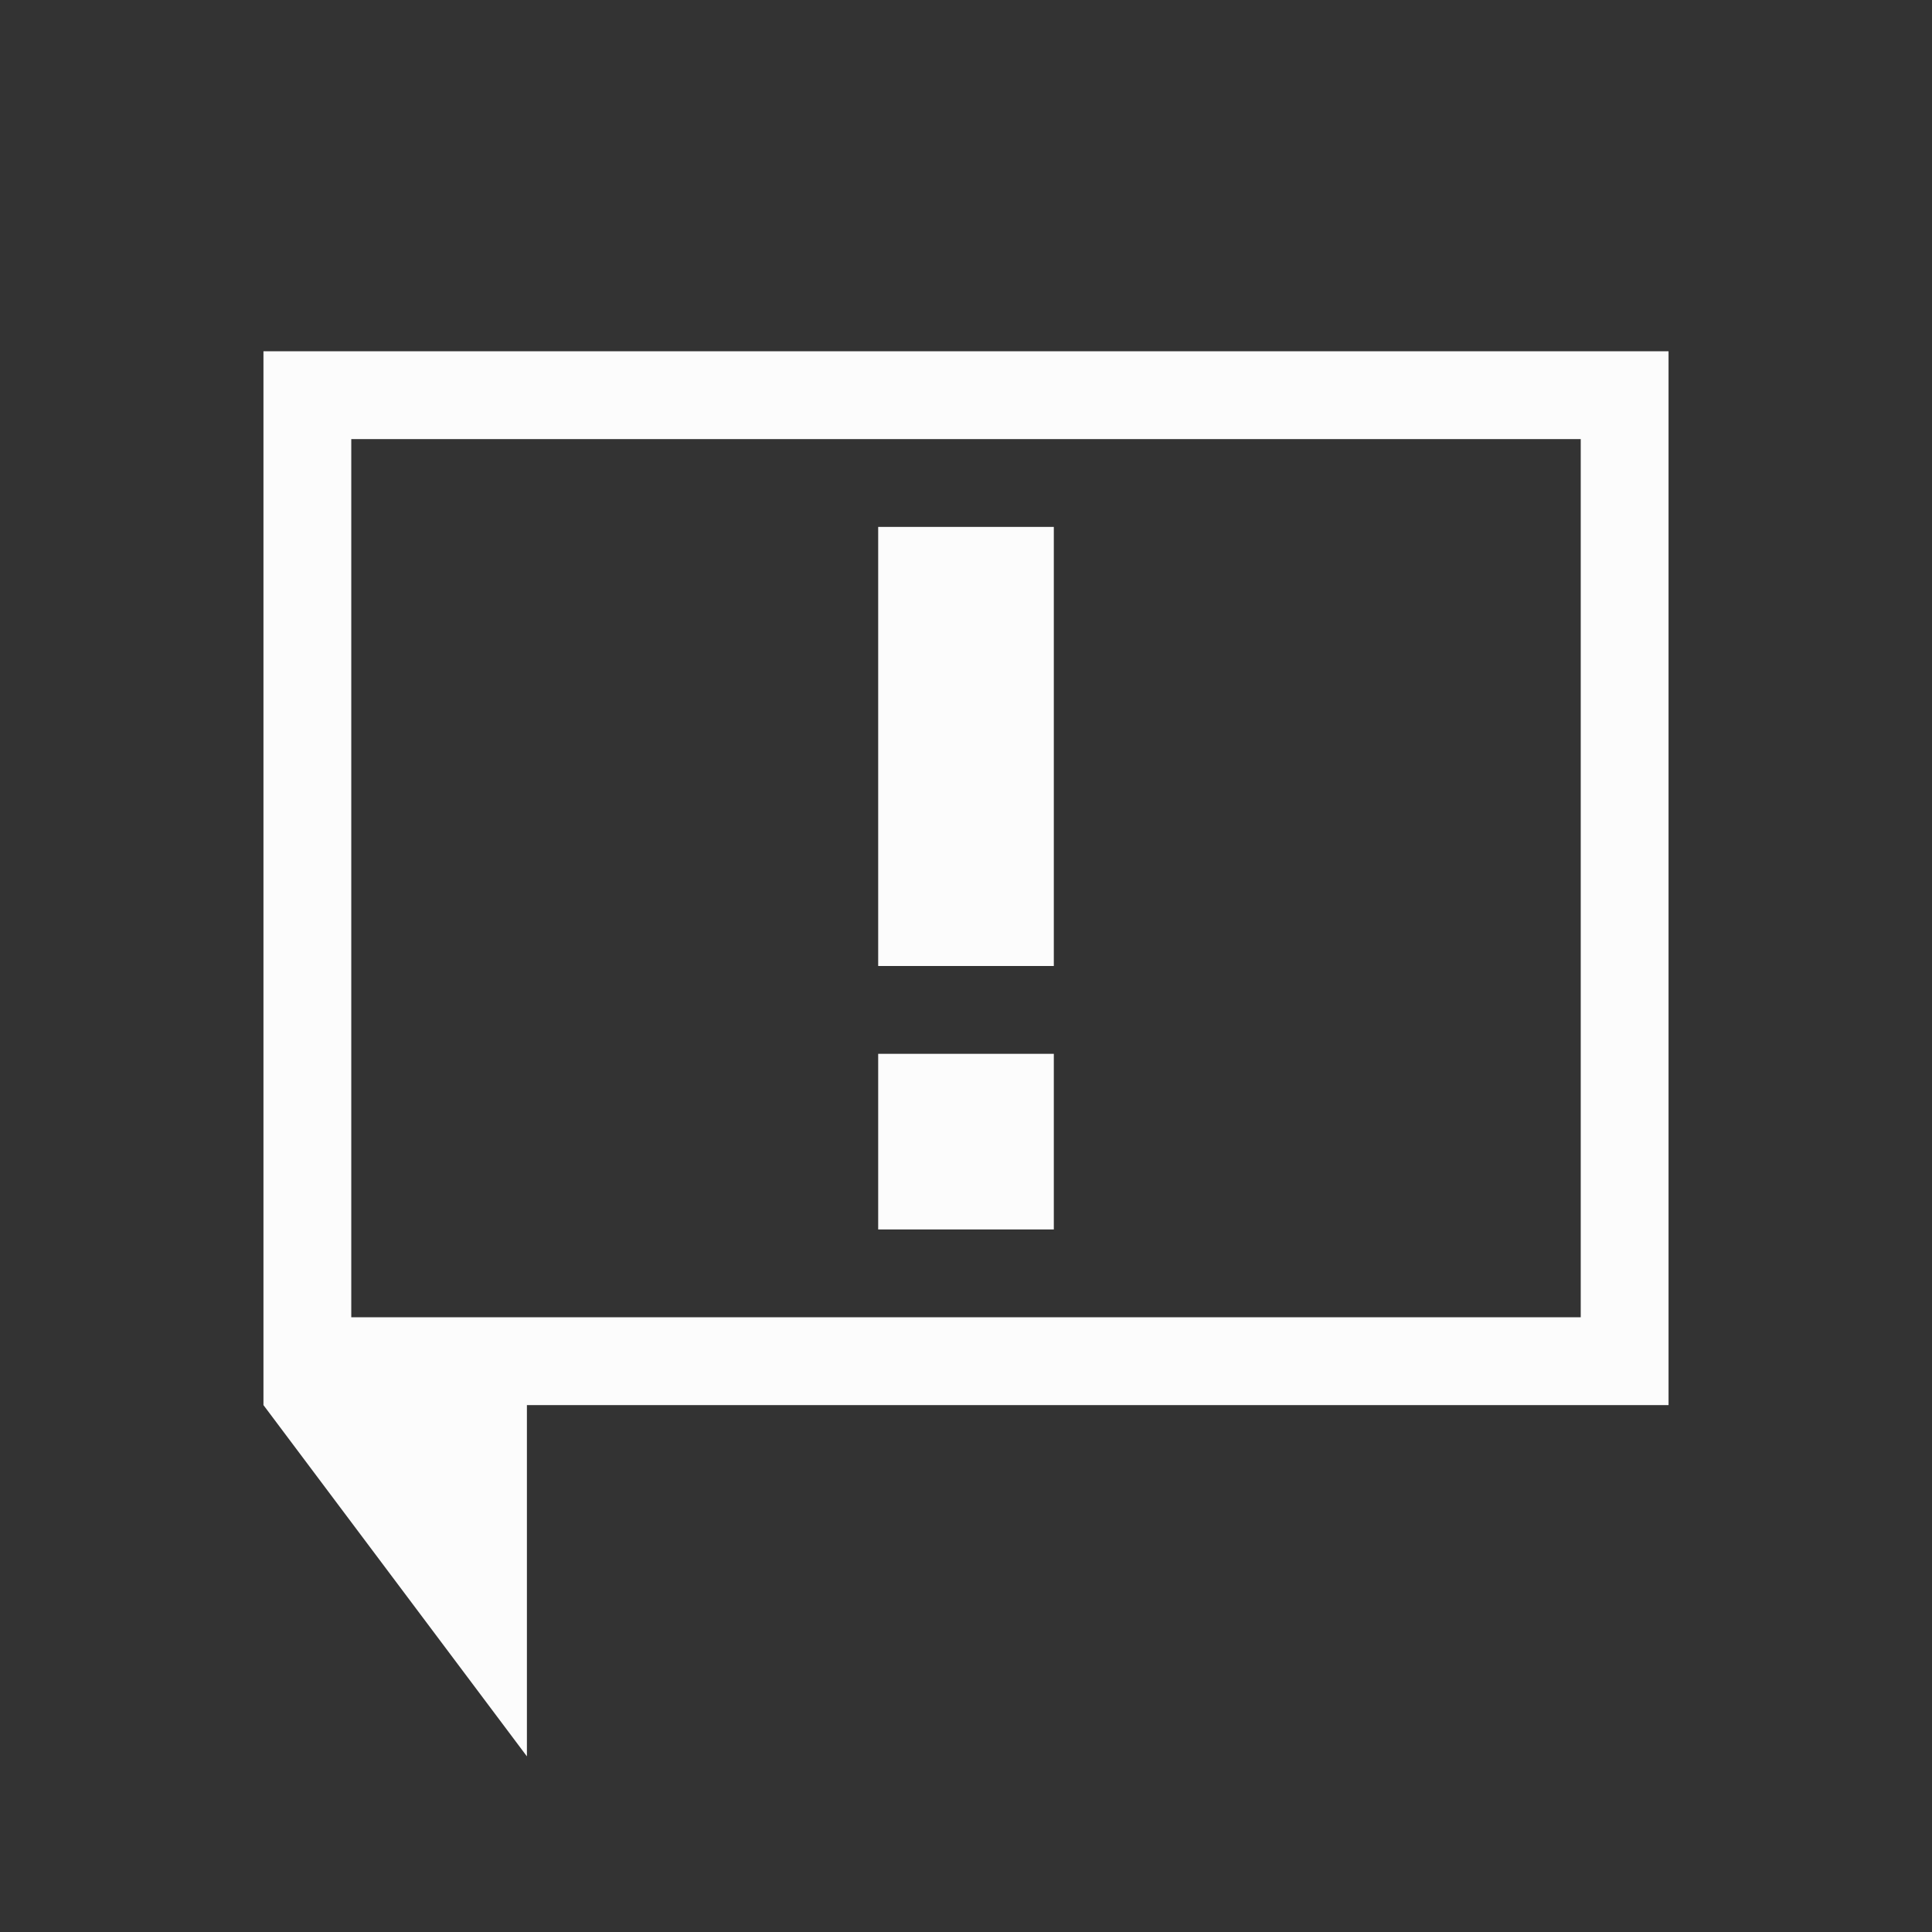 <?xml version="1.0" encoding="UTF-8"?>
<svg viewBox="0 0 22 22" xmlns="http://www.w3.org/2000/svg">
    <rect x="0" y="0" width="22" height="22" fill="#333333" stroke="none"/>
    <style type="text/css" id="current-color-scheme">.ColorScheme-Text { color: #fcfcfc; } </style>
    <g style="fill:currentColor;fill-opacity:1;stroke:none" class="ColorScheme-Text">
        <path d="m3 4v12l3 4v-3-1h13v-12zm1 1h14v10h-14z"/>
        <path d="m10 6v5h2v-5zm0 6v2h2v-2z"/>
    </g>
</svg>
